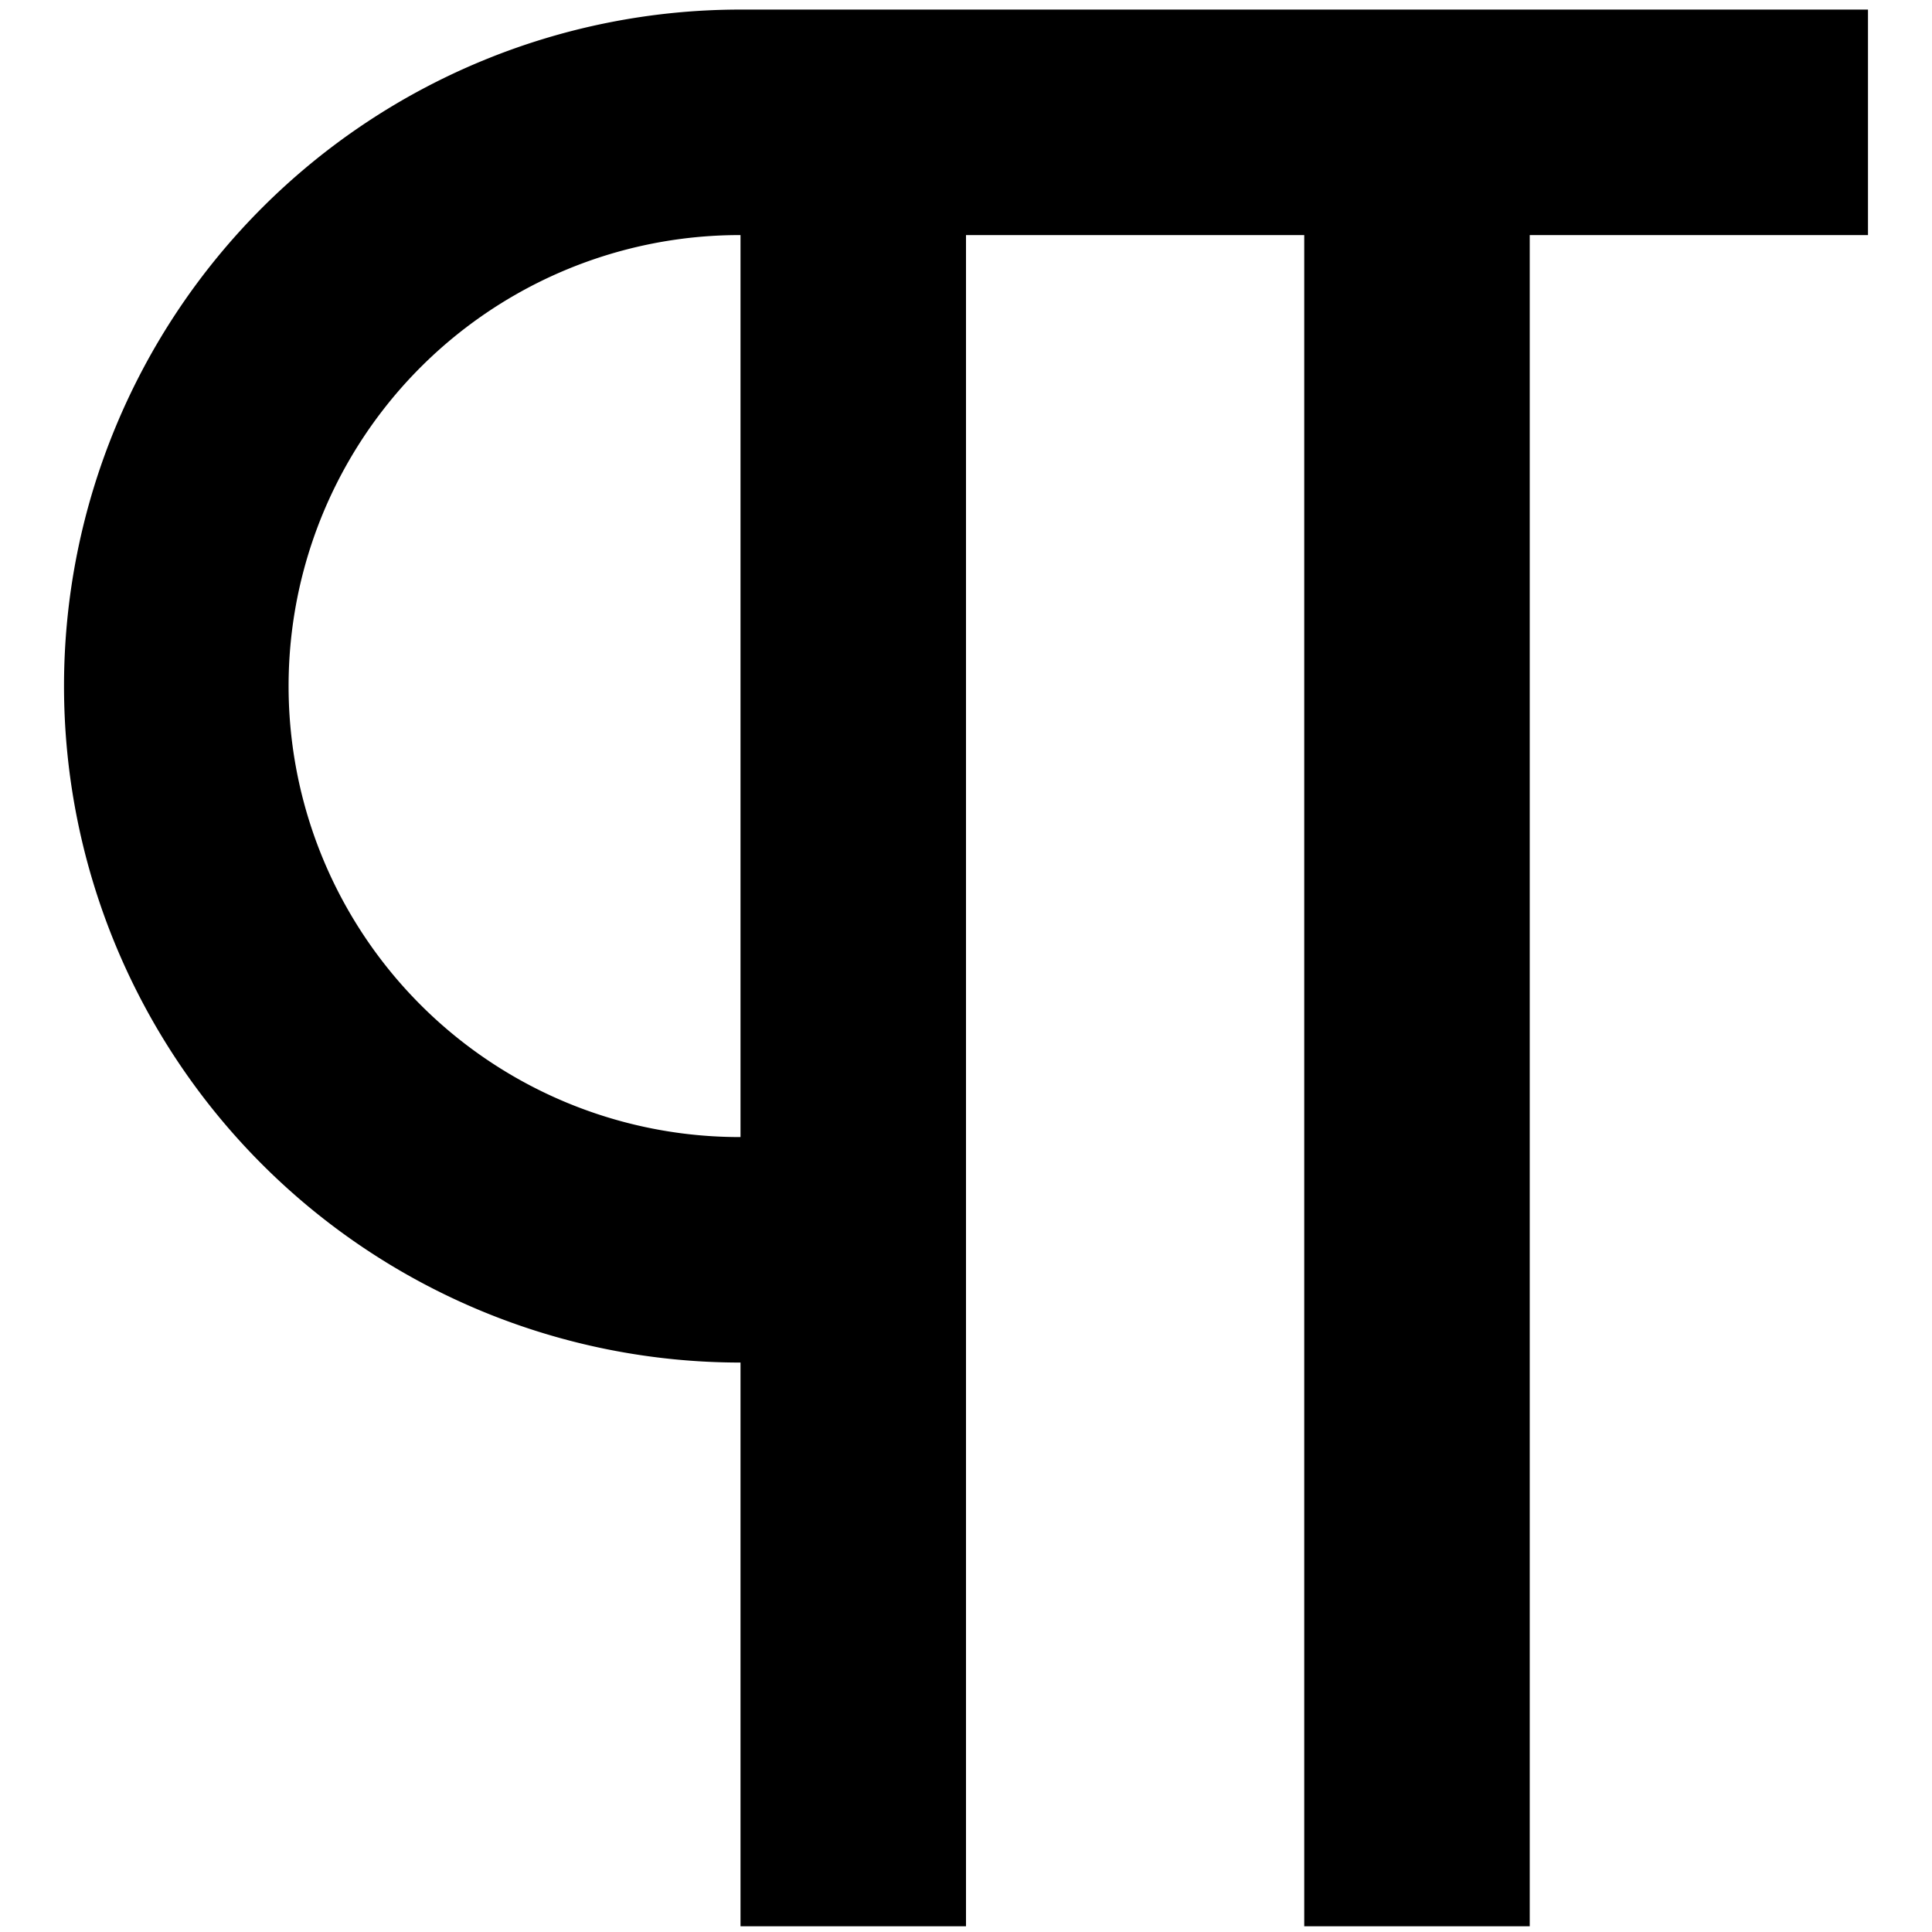<?xml version="1.0" standalone="no"?><!DOCTYPE svg PUBLIC "-//W3C//DTD SVG 1.1//EN" "http://www.w3.org/Graphics/SVG/1.1/DTD/svg11.dtd"><svg class="icon" width="200px" height="200.00px" viewBox="0 0 1024 1024" version="1.1" xmlns="http://www.w3.org/2000/svg"><path d="M512 124.597v896.38h-119.517v-298.793a358.552 358.552 0 1 1 0-717.104h597.586v119.517h-179.276v896.38h-119.517V124.597h-179.276z m-119.517 0a239.035 239.035 0 1 0 0 478.069V124.597z" /></svg>